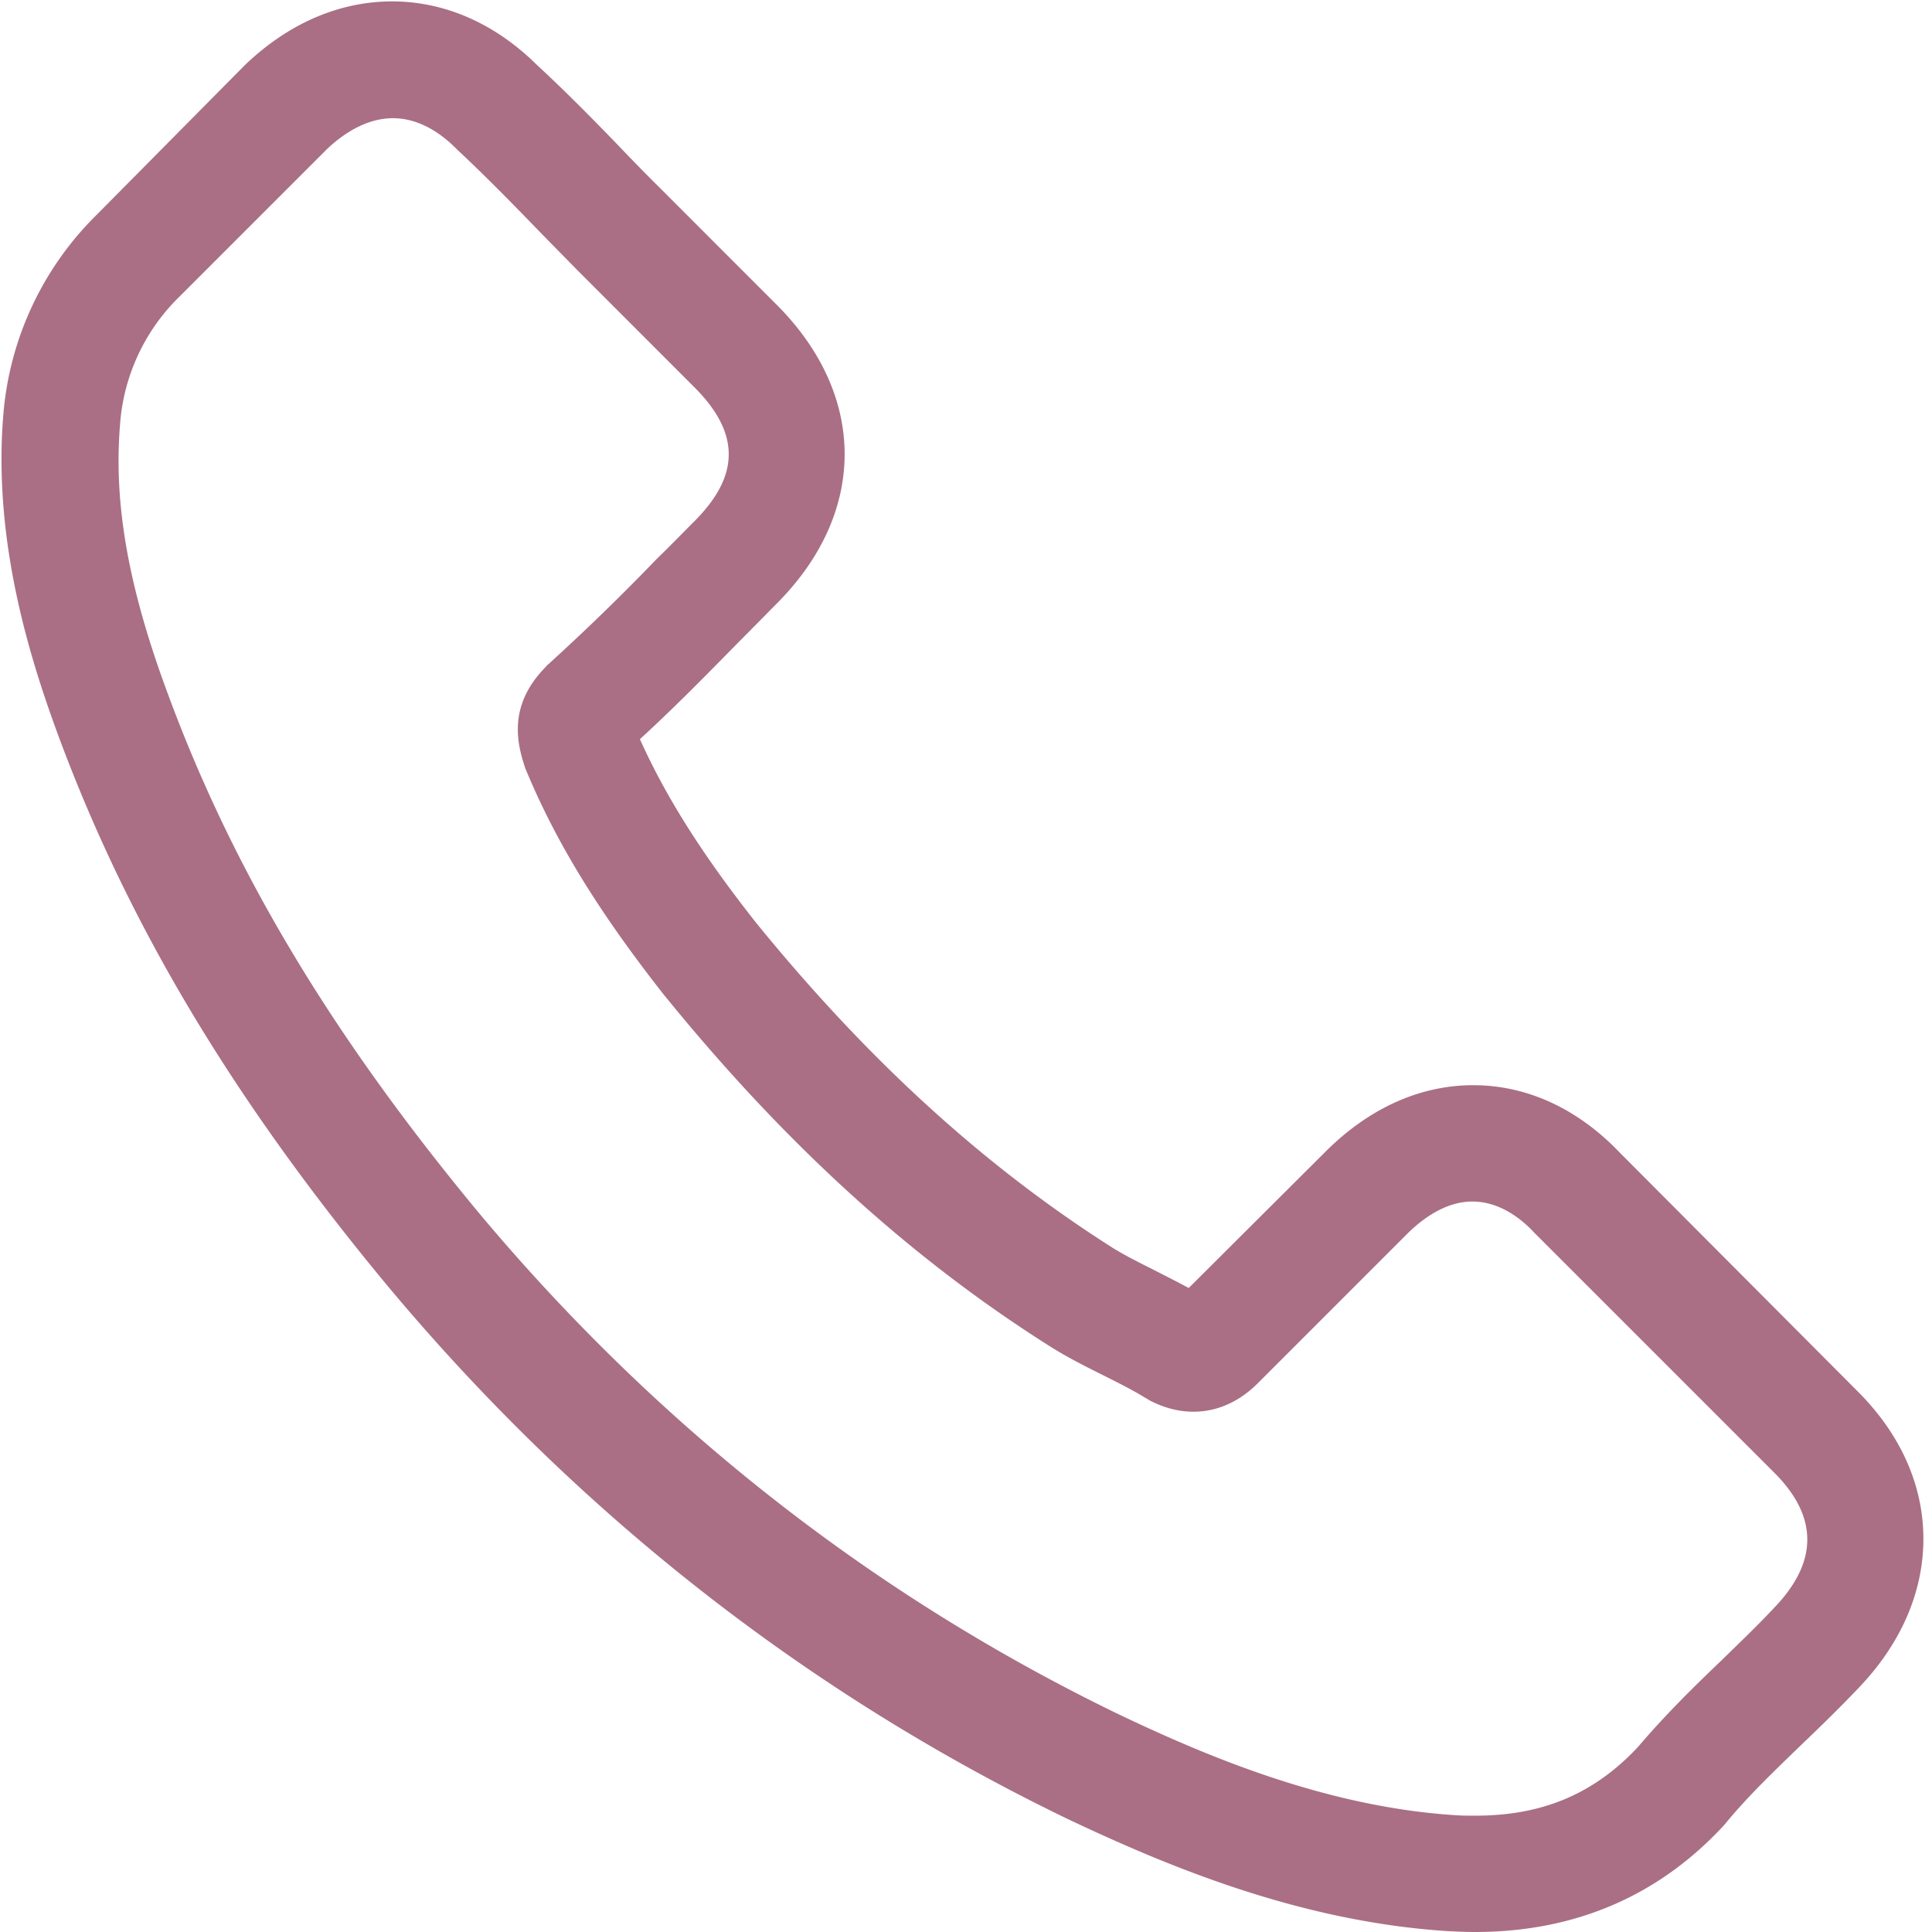 <svg width="33" height="33" fill="none" xmlns="http://www.w3.org/2000/svg"><path d="M27.661 19.681c-.716-.746-1.58-1.145-2.497-1.145-.908 0-1.78.392-2.526 1.138L20.304 22c-.192-.104-.384-.2-.57-.296-.265-.133-.516-.258-.73-.391-2.187-1.389-4.174-3.199-6.08-5.54-.923-1.168-1.544-2.15-1.994-3.147.605-.554 1.167-1.13 1.713-1.685.207-.206.414-.42.62-.627 1.552-1.552 1.552-3.561 0-5.112l-2.016-2.017a30.955 30.955 0 0 1-.687-.702c-.443-.458-.908-.93-1.389-1.374C8.455.401 7.598.024 6.697.024c-.901 0-1.773.377-2.512 1.086l-.015.015L1.66 3.66A5.404 5.404 0 0 0 .056 7.094C-.121 9.25.514 11.26 1 12.575c1.197 3.228 2.985 6.22 5.651 9.426 3.236 3.863 7.129 6.914 11.576 9.064 1.699.805 3.967 1.758 6.5 1.92.155.008.318.015.466.015 1.706 0 3.14-.613 4.262-1.832.008-.015.022-.022.03-.037.384-.465.827-.886 1.292-1.337.318-.303.643-.62.96-.953.732-.76 1.116-1.647 1.116-2.556 0-.916-.391-1.795-1.137-2.534l-4.056-4.07zm2.645 7.779c-.008 0-.008.007 0 0-.289.31-.584.59-.902.901-.48.458-.967.938-1.425 1.477-.746.798-1.625 1.175-2.778 1.175-.11 0-.229 0-.34-.008-2.194-.14-4.232-.997-5.762-1.728-4.18-2.024-7.852-4.898-10.903-8.54-2.519-3.035-4.203-5.842-5.318-8.856-.687-1.84-.938-3.273-.828-4.625a3.391 3.391 0 0 1 1.02-2.194l2.519-2.519c.362-.34.746-.524 1.123-.524.465 0 .842.28 1.078.517l.022.022c.45.421.88.857 1.33 1.322.229.237.465.473.702.717l2.016 2.017c.783.783.783 1.507 0 2.29-.214.214-.42.428-.635.635a38.516 38.516 0 0 1-1.854 1.802c-.015.015-.03.023-.037.037-.635.636-.517 1.256-.384 1.677l.022.067c.524 1.27 1.263 2.467 2.386 3.893l.007.007c2.04 2.512 4.189 4.47 6.56 5.969.303.192.613.347.909.495.265.133.517.258.73.391.03.015.06.037.09.052.25.125.487.184.73.184.614 0 .998-.384 1.124-.51l2.526-2.526c.251-.25.65-.554 1.116-.554.457 0 .834.288 1.063.54l.015.014 4.07 4.07c.761.754.761 1.53.008 2.313z" fill="#AA6F84"/></svg>